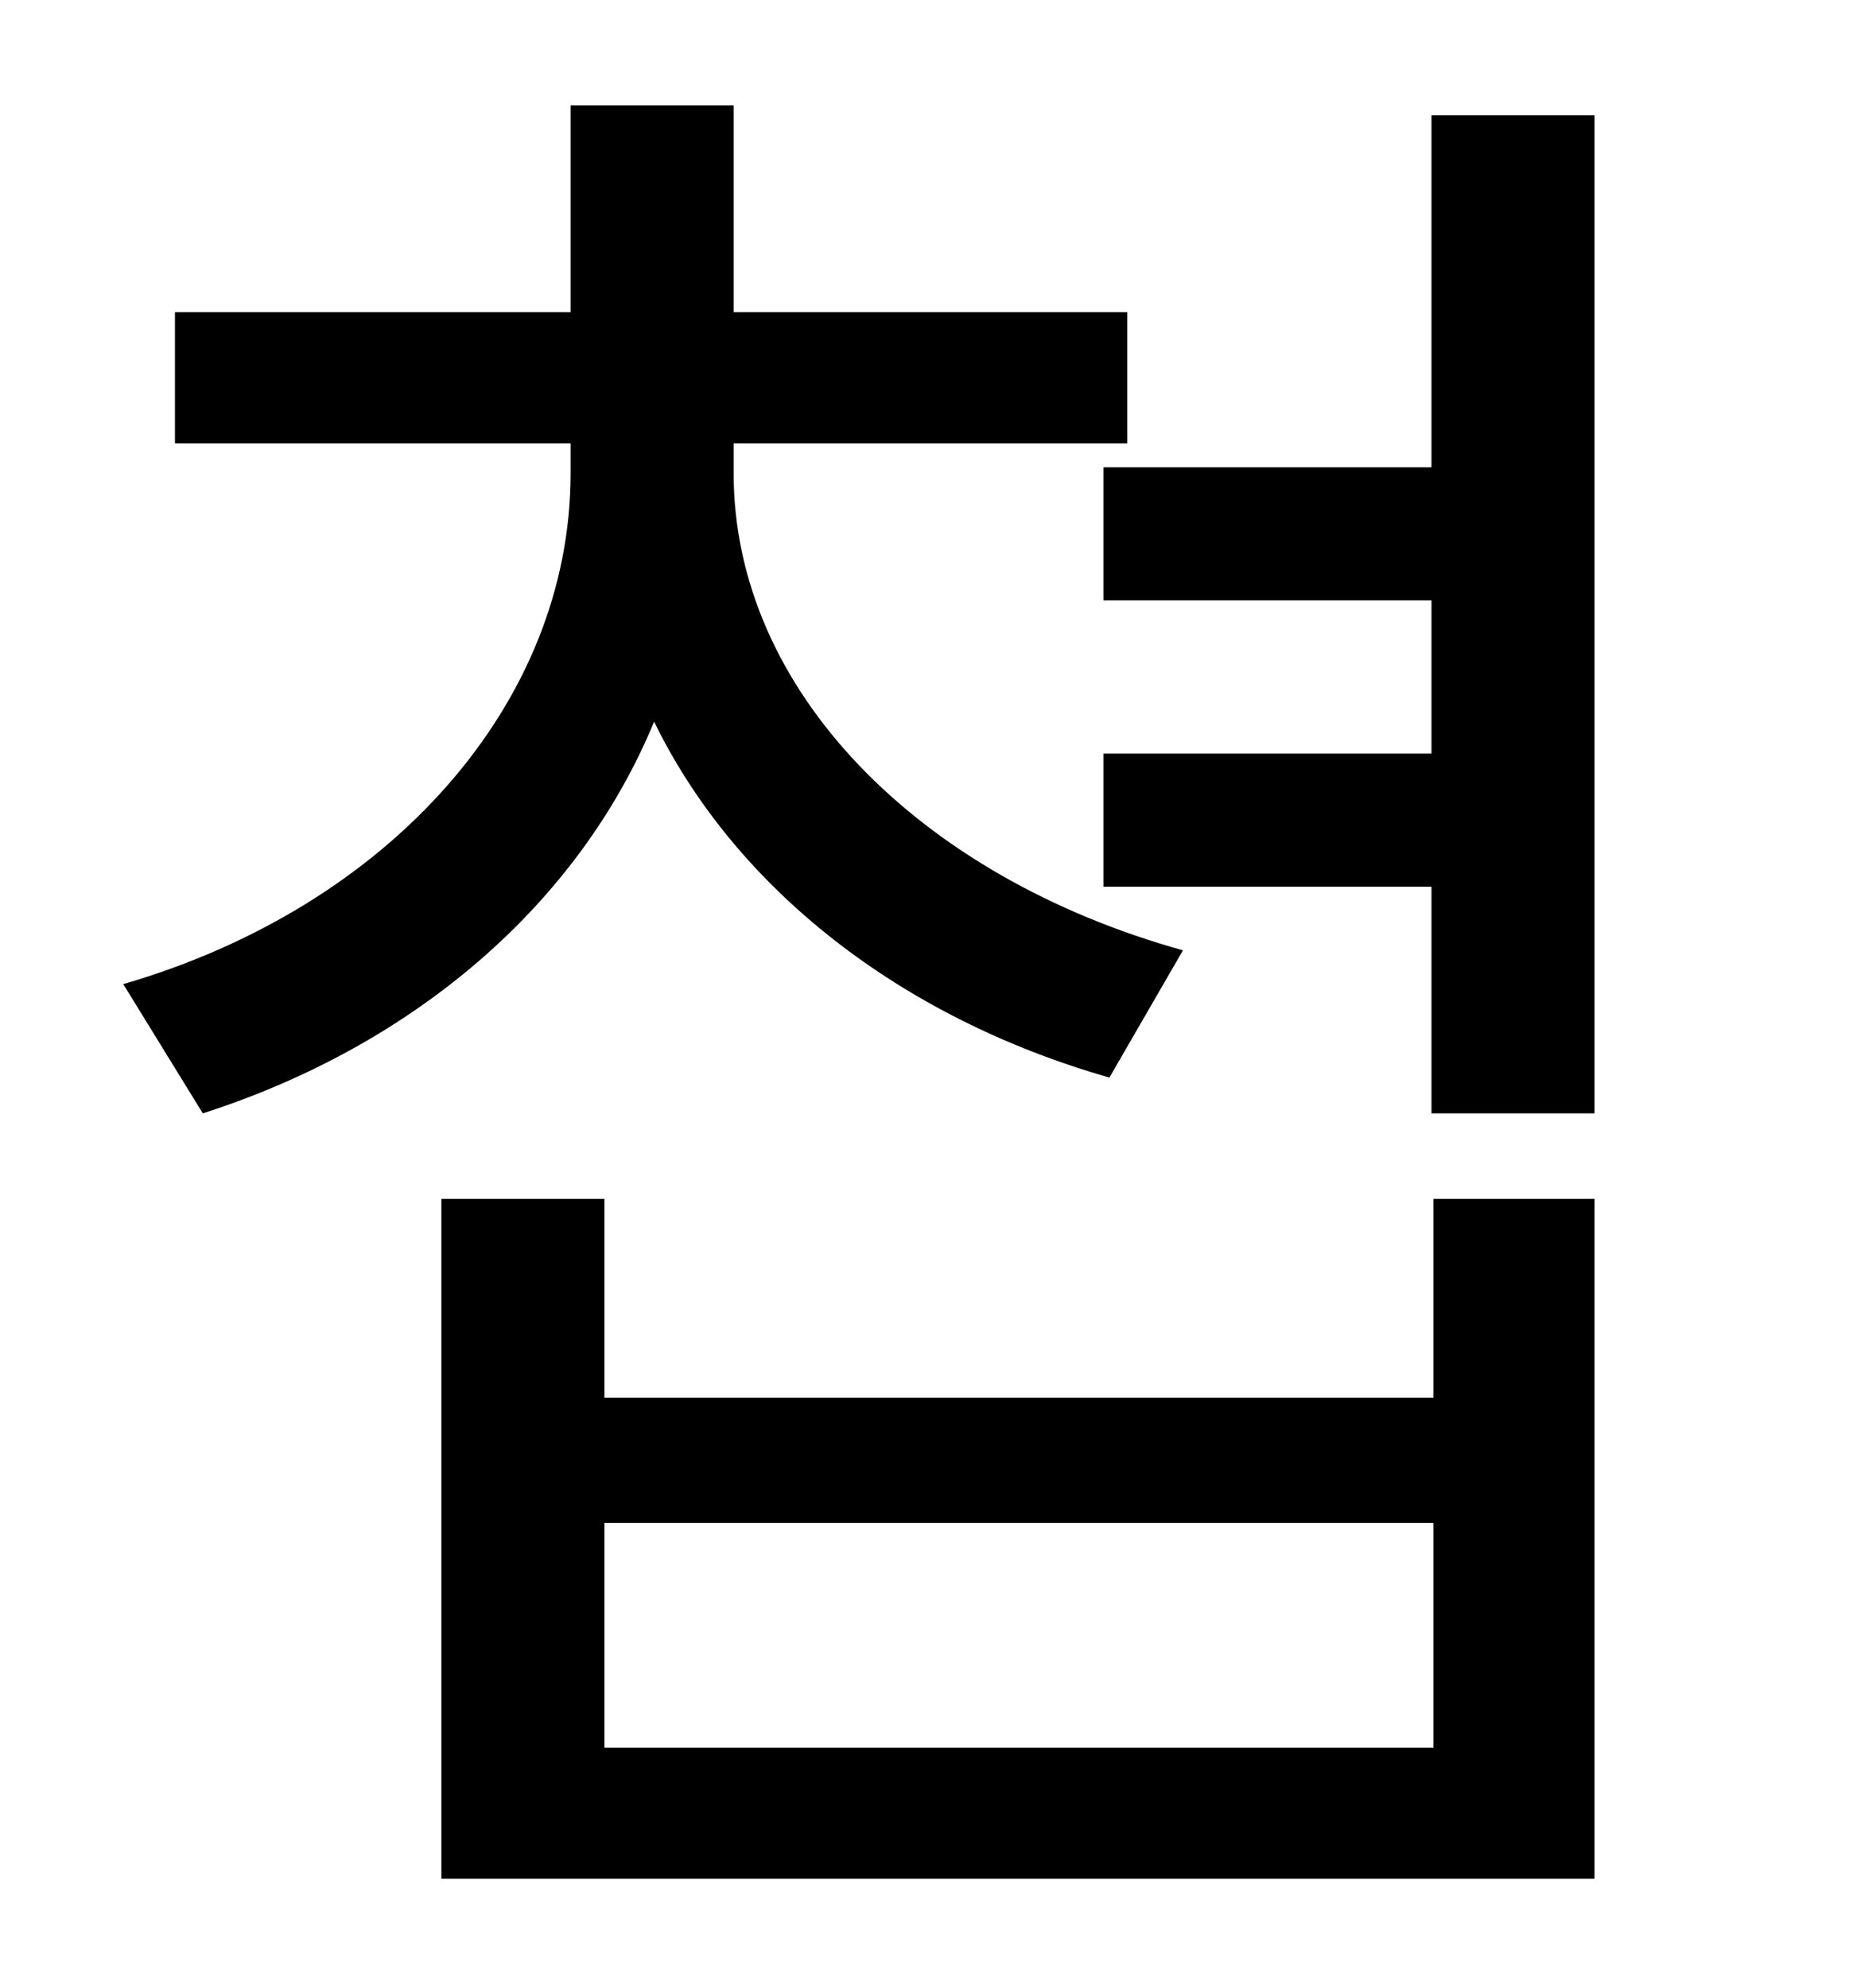 <?xml version="1.0" standalone="no"?>
<!DOCTYPE svg PUBLIC "-//W3C//DTD SVG 1.1//EN" "http://www.w3.org/Graphics/SVG/1.1/DTD/svg11.dtd" >
<svg xmlns="http://www.w3.org/2000/svg" xmlns:xlink="http://www.w3.org/1999/xlink" version="1.1" viewBox="-10 0 930 1000">
   <path fill="currentColor"
d="M585 478l-37 64c-105 -30 -188 -95 -229 -179c-38 92 -121 163 -227 197l-40 -65c134 -39 225 -141 225 -257v-15h-199v-66h199v-104h82v104h198v66h-198v15c0 109 93 203 226 240zM711 879v-113h-417v113h417zM711 703v-100h81v342h-580v-342h82v100h417zM710 58h82v502
h-82v-114h-165v-67h165v-77h-165v-67h165v-177z" />
</svg>
